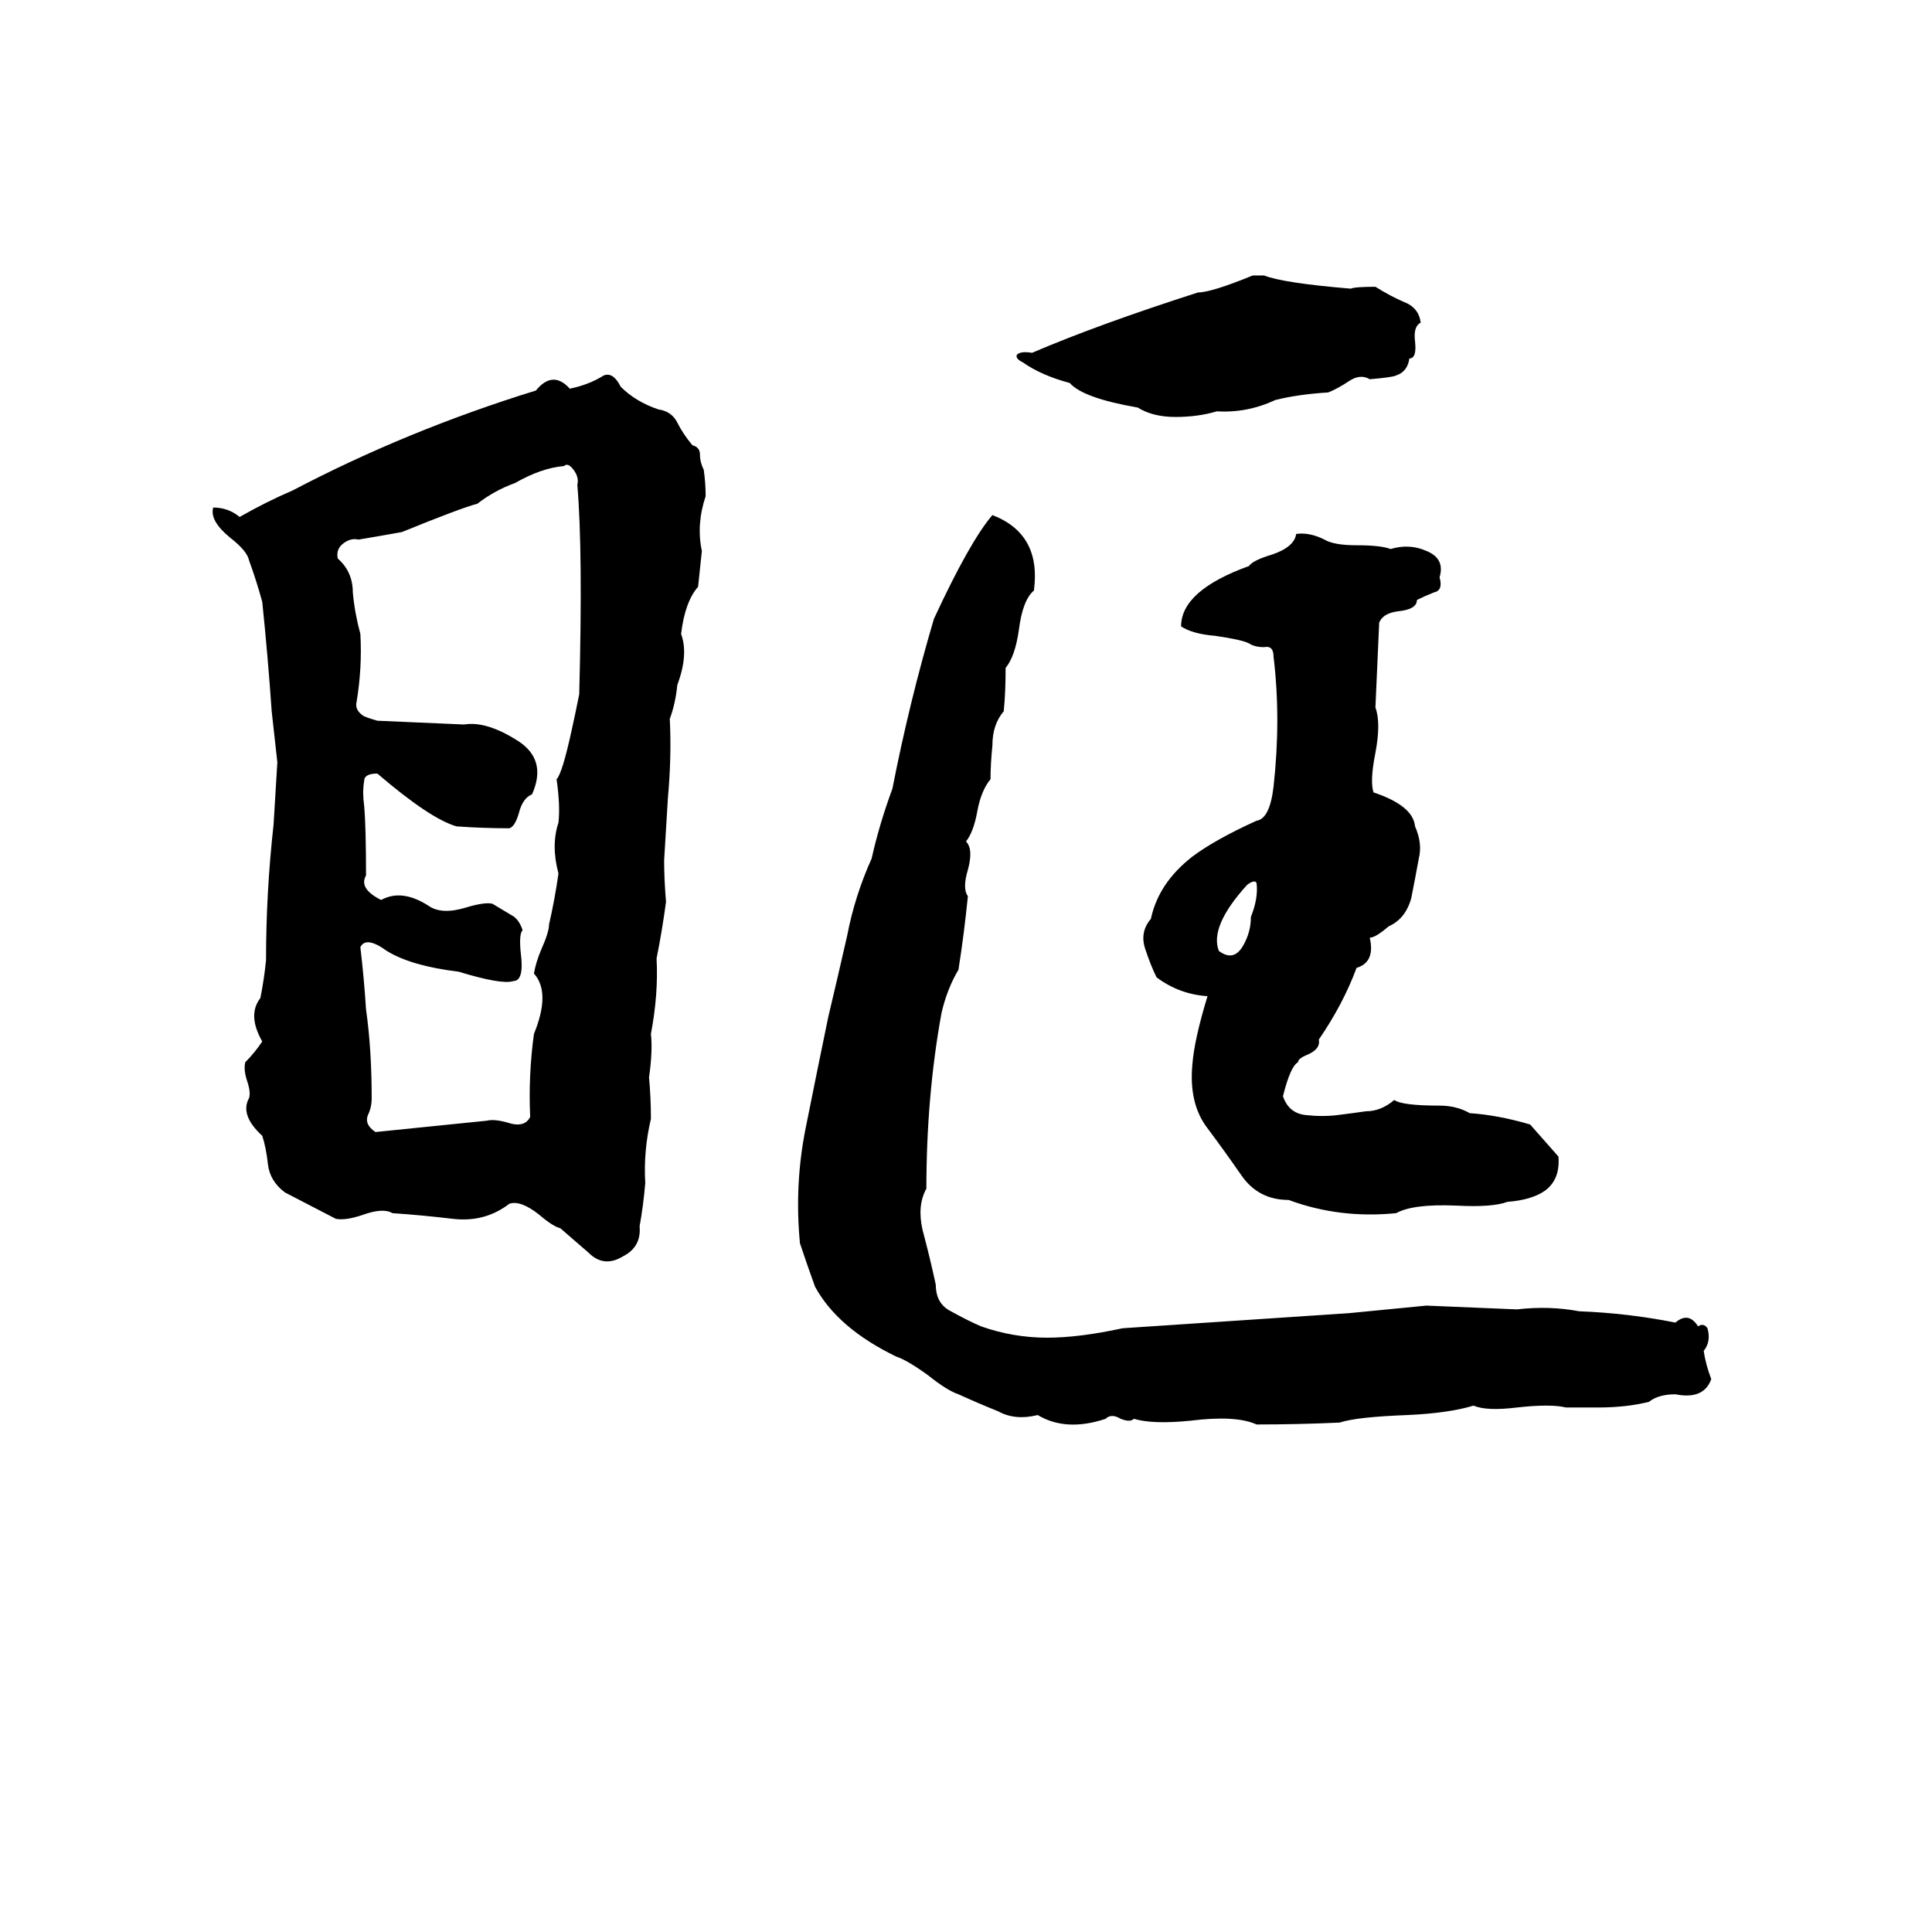<svg xmlns="http://www.w3.org/2000/svg" viewBox="0 -800 1024 1024">
	<path fill="#000000" d="M664 -654H670Q680 -650 716 -647Q718 -648 729 -648Q737 -643 744 -640Q752 -637 753 -629Q749 -627 750 -619Q751 -610 747 -610Q746 -603 740 -601Q738 -600 726 -599Q721 -602 715 -598Q709 -594 704 -592Q688 -591 676 -588Q661 -581 645 -582Q635 -579 623 -579Q611 -579 603 -584Q574 -589 567 -597Q552 -601 542 -608Q538 -610 539 -612Q541 -614 547 -613Q582 -628 635 -645Q642 -645 664 -654ZM320 -601Q325 -603 329 -595Q337 -587 349 -583Q356 -582 359 -576Q362 -570 367 -564Q371 -563 371 -559Q371 -555 373 -551Q374 -544 374 -537Q369 -522 372 -508Q371 -498 370 -489Q363 -481 361 -464Q365 -453 359 -437Q358 -427 355 -419Q356 -399 354 -377Q353 -360 352 -344Q352 -334 353 -322Q351 -307 348 -292Q349 -273 345 -252Q346 -243 344 -229Q345 -218 345 -207Q341 -190 342 -173Q341 -161 339 -150Q340 -139 330 -134Q320 -128 312 -136Q304 -143 297 -149Q293 -150 286 -156Q276 -164 270 -162Q257 -152 240 -154Q223 -156 208 -157Q203 -160 192 -156Q183 -153 178 -154L151 -168Q143 -174 142 -183Q141 -192 139 -198Q127 -209 132 -218Q133 -221 131 -227Q129 -233 130 -237Q135 -242 139 -248Q131 -262 138 -271Q140 -281 141 -291Q141 -327 145 -363Q146 -379 147 -396L144 -423Q142 -452 139 -481Q136 -492 132 -503Q131 -508 122 -515Q111 -524 113 -531Q121 -531 127 -526Q141 -534 155 -540Q216 -572 284 -593Q293 -604 302 -594Q312 -596 320 -601ZM299 -553Q287 -552 273 -544Q262 -540 253 -533Q245 -531 213 -518Q202 -516 190 -514Q186 -515 182 -512Q178 -509 179 -504Q187 -497 187 -486Q188 -475 191 -464Q192 -446 189 -428Q188 -424 192 -421Q193 -420 200 -418Q223 -417 246 -416Q258 -418 275 -407Q290 -397 282 -379Q277 -377 275 -369Q273 -362 270 -361Q256 -361 242 -362Q228 -366 200 -390Q193 -390 193 -386Q192 -380 193 -373Q194 -362 194 -336Q190 -329 202 -323Q213 -329 227 -320Q234 -315 247 -319Q257 -322 261 -321Q266 -318 271 -315Q275 -313 277 -307Q275 -305 276 -295Q278 -280 272 -280Q266 -278 243 -285Q218 -288 205 -296Q194 -304 191 -298Q193 -281 194 -265Q197 -244 197 -218Q197 -213 195 -209Q193 -204 199 -200Q229 -203 258 -206Q262 -207 269 -205Q278 -202 281 -208Q280 -230 283 -252Q292 -274 283 -284Q284 -290 287 -297Q291 -306 291 -310Q294 -323 296 -337Q292 -352 296 -364Q297 -373 295 -387Q298 -390 303 -413Q305 -422 307 -432Q309 -508 306 -543Q307 -547 304 -551Q301 -555 299 -553ZM526 -527Q552 -517 548 -487Q542 -482 540 -466Q538 -452 533 -446Q533 -433 532 -423Q526 -416 526 -405Q525 -395 525 -387Q520 -381 518 -370Q516 -359 512 -354Q516 -350 513 -339Q510 -329 513 -325Q511 -305 508 -286Q502 -276 499 -263Q491 -219 491 -170Q486 -161 489 -148Q493 -133 496 -119Q496 -109 504 -105Q513 -100 520 -97Q537 -91 555 -91Q572 -91 595 -96Q655 -100 715 -104Q736 -106 756 -108Q780 -107 804 -106Q821 -108 837 -105Q863 -104 888 -99Q895 -105 900 -97Q903 -99 905 -96Q907 -89 903 -84Q904 -77 907 -69Q903 -58 888 -61Q879 -61 874 -57Q862 -54 847 -54Q839 -54 830 -54Q822 -56 804 -54Q788 -52 781 -55Q768 -51 746 -50Q719 -49 710 -46Q688 -45 666 -45Q655 -50 631 -47Q611 -45 601 -48Q599 -46 594 -48Q589 -51 586 -48Q565 -41 550 -50Q538 -47 529 -52Q519 -56 508 -61Q502 -63 492 -71Q481 -79 475 -81Q444 -96 432 -118Q428 -129 424 -141Q421 -172 427 -202Q433 -232 439 -261Q444 -282 449 -304Q453 -325 462 -345Q466 -363 473 -382Q482 -428 495 -472Q514 -513 526 -527ZM687 -517Q694 -518 702 -514Q707 -511 719 -511Q732 -511 737 -509Q747 -512 756 -508Q766 -504 763 -494Q765 -487 760 -486Q755 -484 751 -482Q751 -477 741 -476Q733 -475 731 -470Q730 -447 729 -425Q732 -417 729 -401Q726 -386 728 -380Q749 -373 750 -362Q754 -353 752 -345Q750 -334 748 -324Q745 -313 736 -309Q729 -303 726 -303Q729 -290 719 -287Q712 -268 699 -249Q700 -244 693 -241Q688 -239 688 -237Q684 -235 680 -219Q683 -210 692 -209Q701 -208 709 -209Q717 -210 724 -211Q732 -211 739 -217Q743 -214 763 -214Q772 -214 779 -210Q794 -209 811 -204Q819 -195 826 -187Q827 -175 819 -169Q812 -164 799 -163Q791 -160 772 -161Q749 -162 740 -157Q710 -154 683 -164Q667 -164 658 -177Q649 -190 640 -202Q630 -215 632 -236Q633 -249 640 -272Q625 -273 613 -282Q610 -288 607 -297Q604 -306 610 -313Q614 -332 632 -346Q644 -355 666 -365Q673 -366 675 -383Q679 -419 675 -452Q675 -458 670 -457Q665 -457 662 -459Q658 -461 644 -463Q632 -464 626 -468Q626 -487 662 -500Q664 -503 674 -506Q686 -510 687 -517ZM661 -331Q641 -309 646 -296Q654 -290 659 -299Q663 -306 663 -314Q667 -324 666 -332Q665 -334 661 -331Z"/>
</svg>